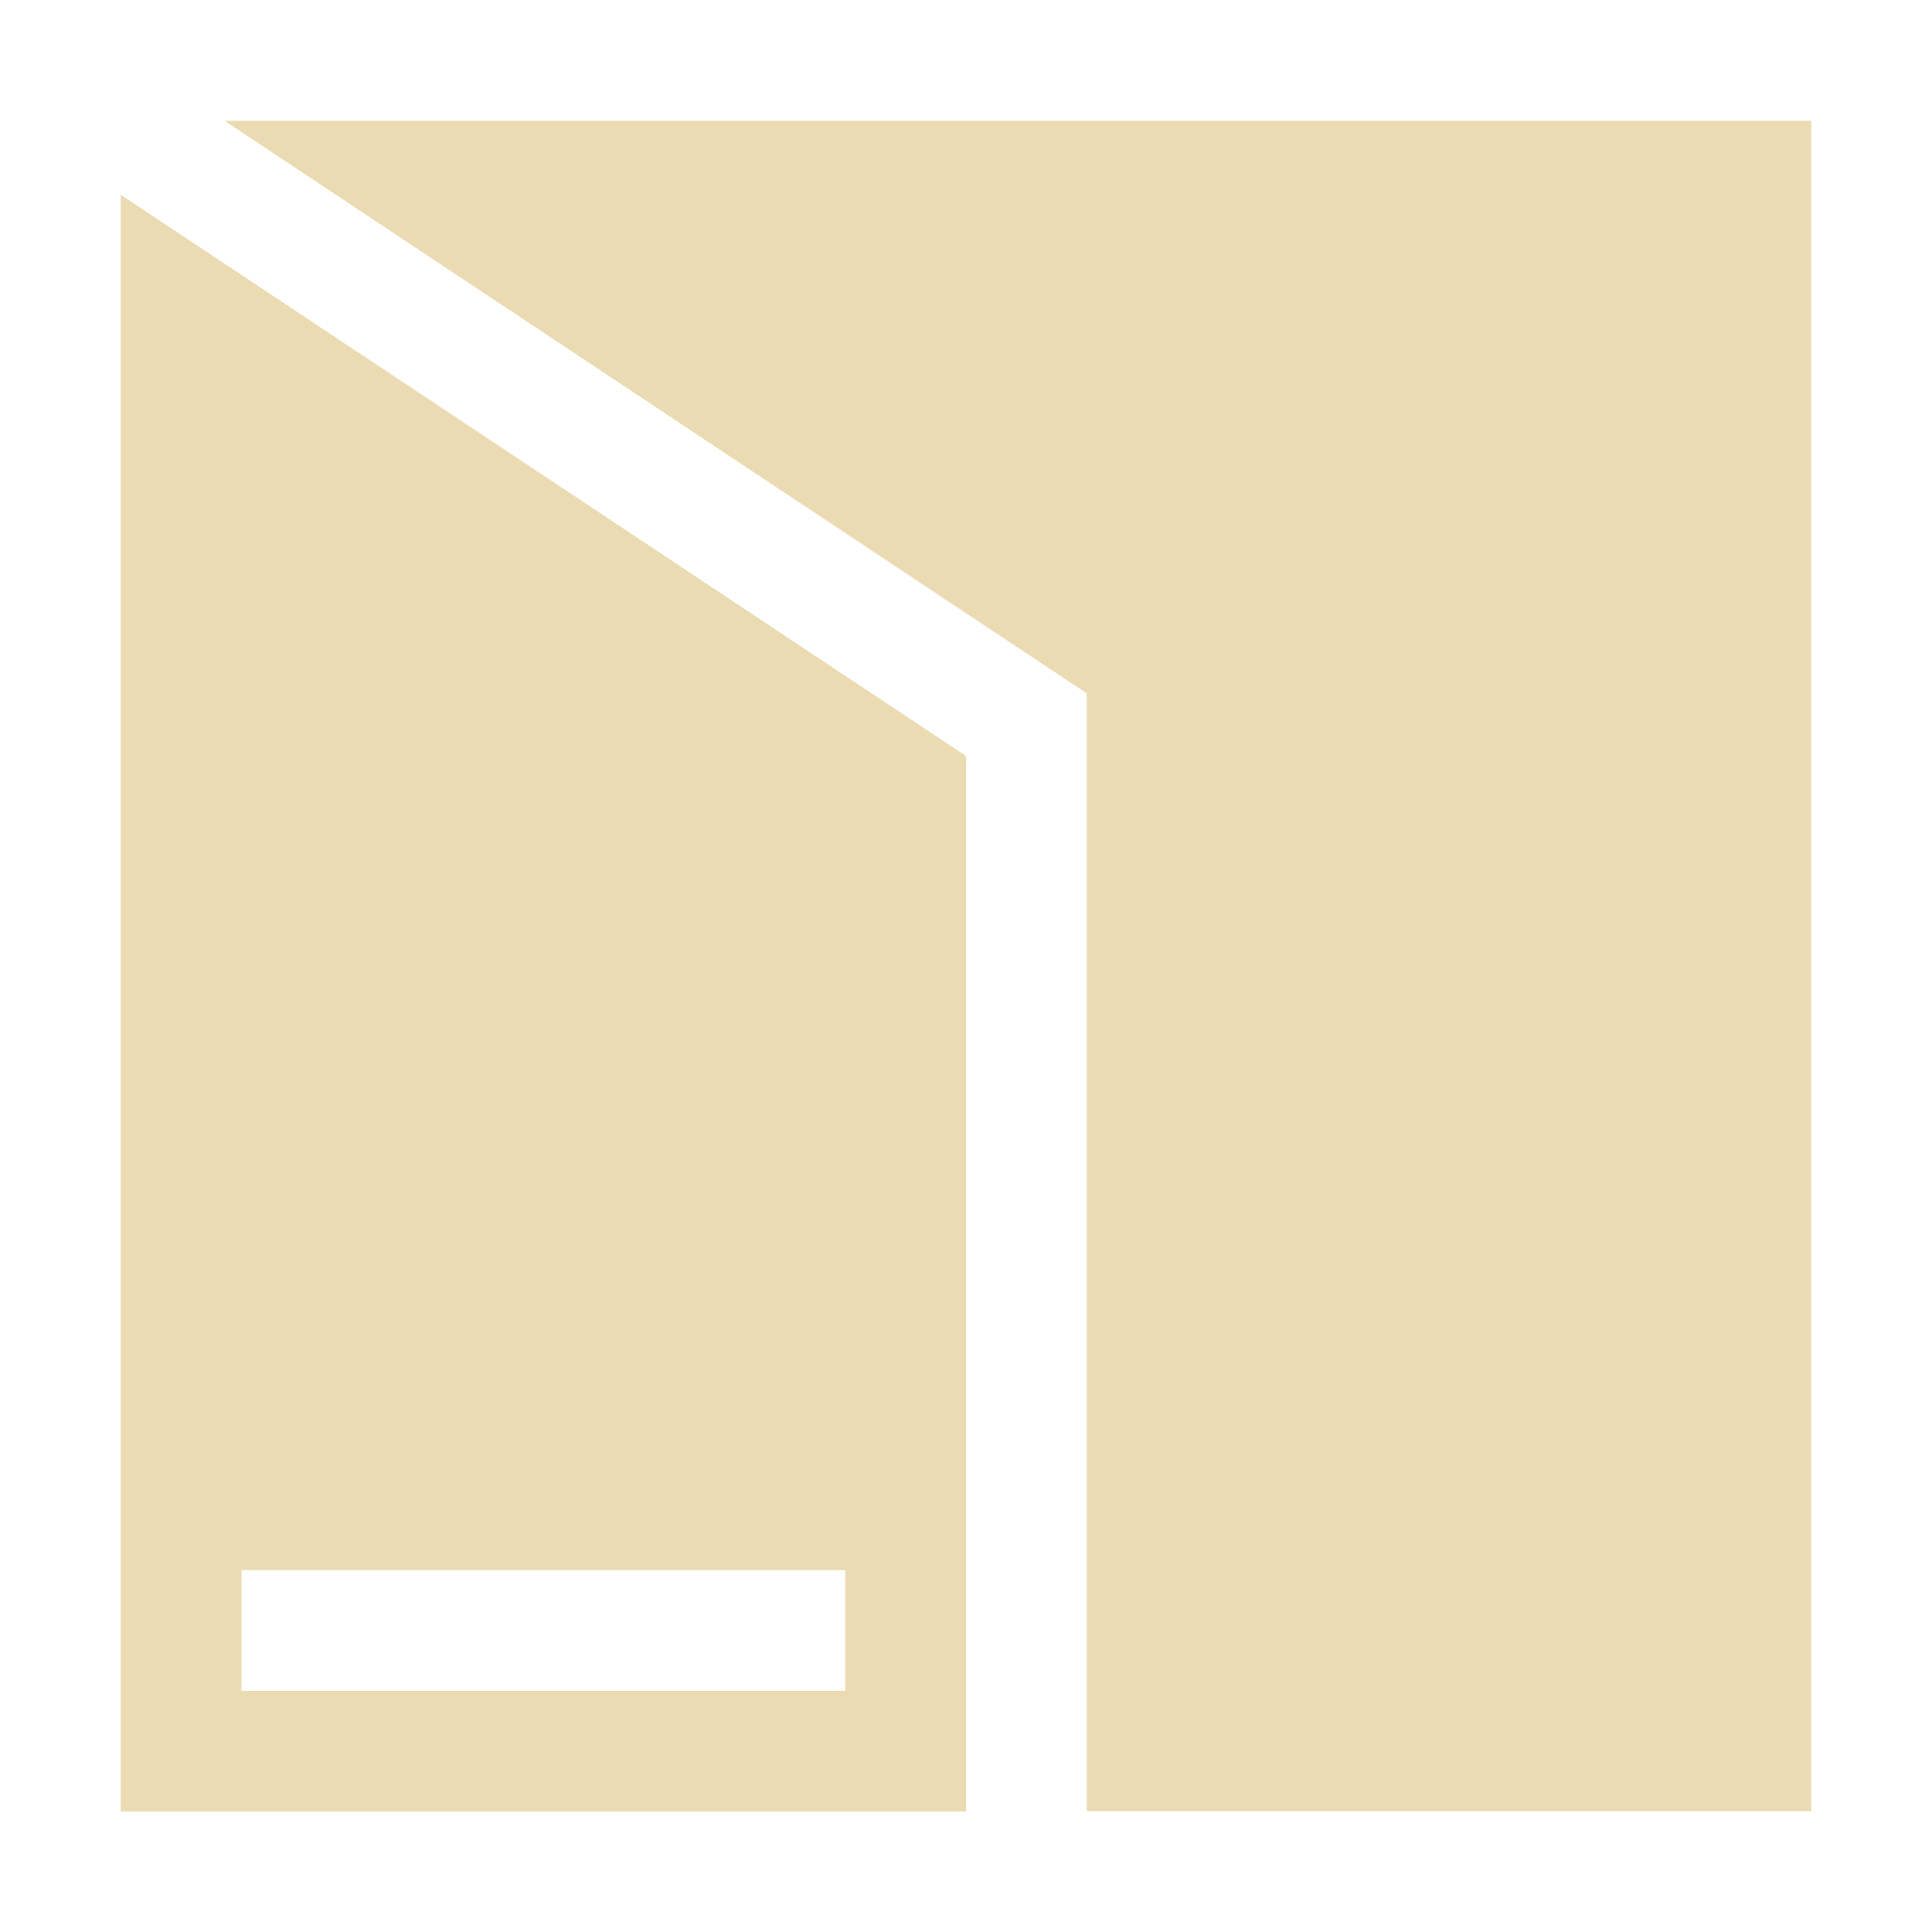 <svg width="16" height="16" version="1.1" xmlns="http://www.w3.org/2000/svg">
  <defs>
    <style id="current-color-scheme" type="text/css">.ColorScheme-Text { color:#ebdbb2; } .ColorScheme-Highlight { color:#458588; }</style>
  </defs>
  <path class="ColorScheme-Text" fill="currentColor" d="m1.859 1 7.141 4.742v9.258h6v-14zm-0.859 0.613v13.39h7v-8.742zm1 11.39h5v1h-5z"/>
</svg>
